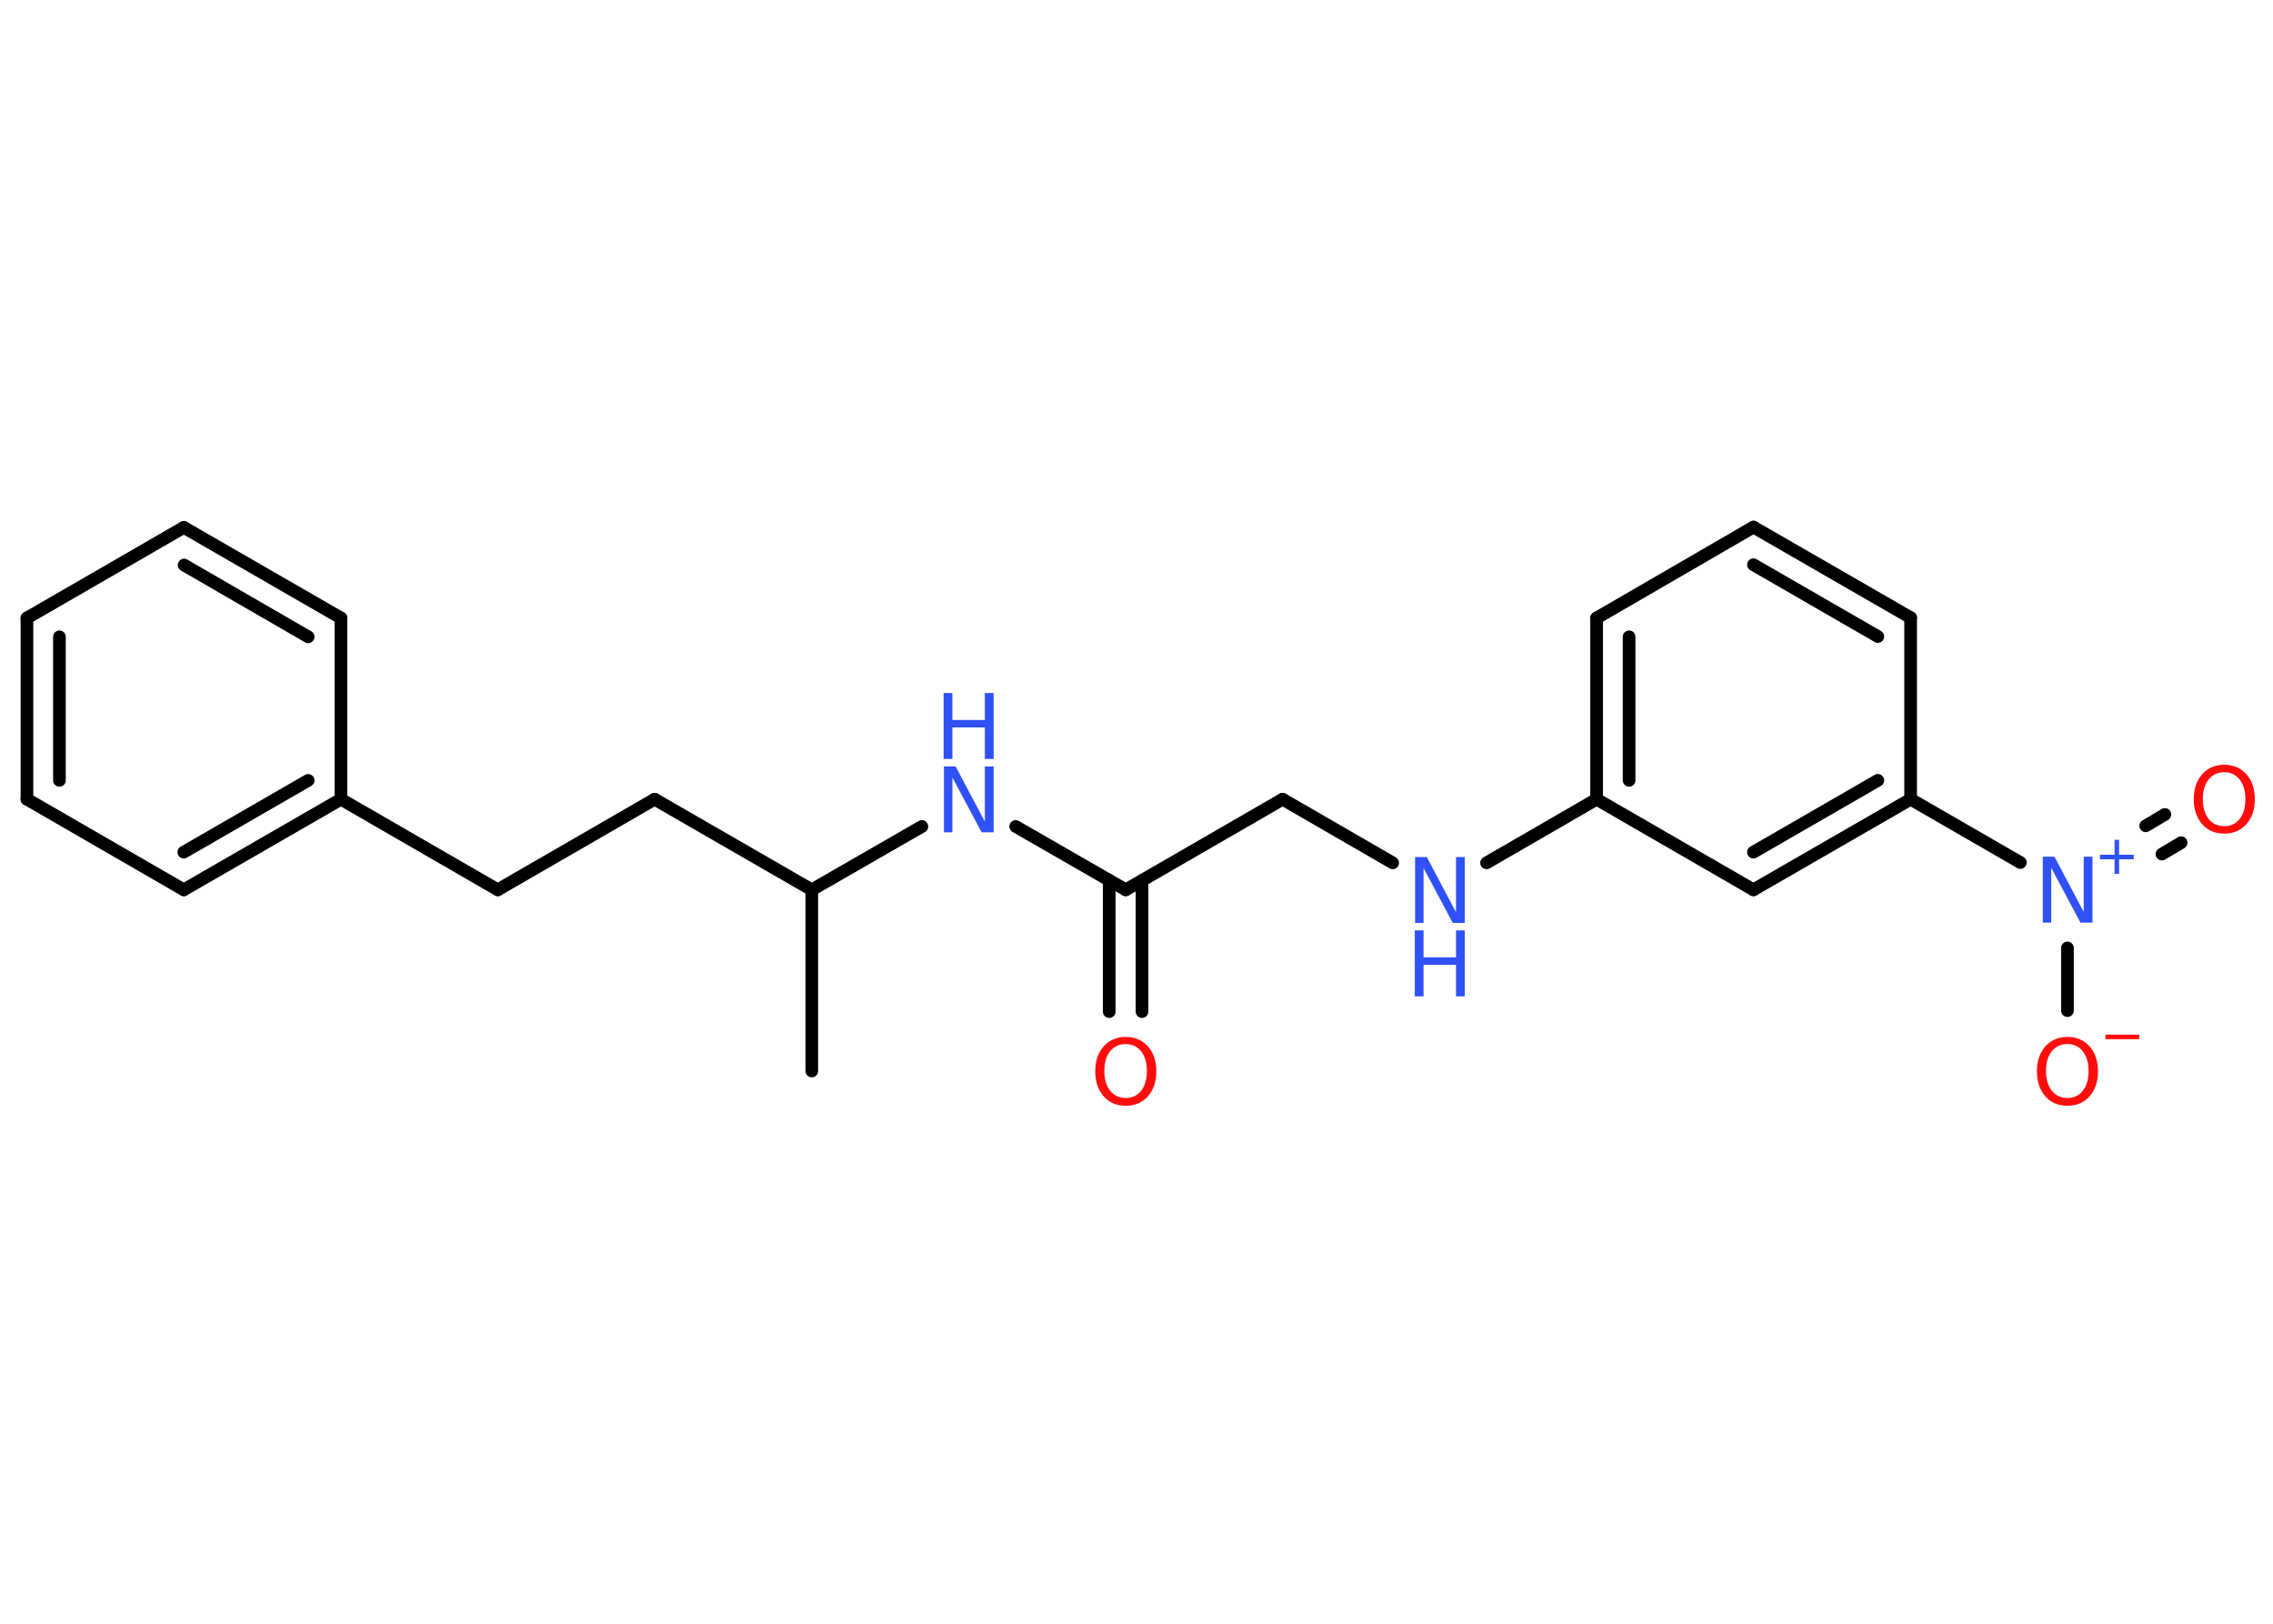 <?xml version='1.0' encoding='UTF-8'?>
<!DOCTYPE svg PUBLIC "-//W3C//DTD SVG 1.1//EN" "http://www.w3.org/Graphics/SVG/1.1/DTD/svg11.dtd">
<svg version='1.2' xmlns='http://www.w3.org/2000/svg' xmlns:xlink='http://www.w3.org/1999/xlink' width='70.0mm' height='50.0mm' viewBox='0 0 70.0 50.0'>
  <desc>Generated by the Chemistry Development Kit (http://github.com/cdk)</desc>
  <g stroke-linecap='round' stroke-linejoin='round' stroke='#000000' stroke-width='.39' fill='#3050F8'>
    <rect x='.0' y='.0' width='70.0' height='50.0' fill='#FFFFFF' stroke='none'/>
    <g id='mol1' class='mol'>
      <line id='mol1bnd1' class='bond' x1='25.0' y1='32.98' x2='25.0' y2='27.4'/>
      <line id='mol1bnd2' class='bond' x1='25.0' y1='27.4' x2='20.16' y2='24.61'/>
      <line id='mol1bnd3' class='bond' x1='20.16' y1='24.61' x2='15.33' y2='27.4'/>
      <line id='mol1bnd4' class='bond' x1='15.33' y1='27.4' x2='10.5' y2='24.61'/>
      <g id='mol1bnd5' class='bond'>
        <line x1='5.66' y1='27.4' x2='10.5' y2='24.61'/>
        <line x1='5.66' y1='26.24' x2='9.49' y2='24.03'/>
      </g>
      <line id='mol1bnd6' class='bond' x1='5.66' y1='27.4' x2='.83' y2='24.61'/>
      <g id='mol1bnd7' class='bond'>
        <line x1='.83' y1='19.03' x2='.83' y2='24.61'/>
        <line x1='1.83' y1='19.61' x2='1.83' y2='24.03'/>
      </g>
      <line id='mol1bnd8' class='bond' x1='.83' y1='19.03' x2='5.66' y2='16.24'/>
      <g id='mol1bnd9' class='bond'>
        <line x1='10.5' y1='19.03' x2='5.66' y2='16.24'/>
        <line x1='9.49' y1='19.61' x2='5.67' y2='17.4'/>
      </g>
      <line id='mol1bnd10' class='bond' x1='10.5' y1='24.61' x2='10.5' y2='19.03'/>
      <line id='mol1bnd11' class='bond' x1='25.0' y1='27.4' x2='28.39' y2='25.45'/>
      <line id='mol1bnd12' class='bond' x1='31.28' y1='25.45' x2='34.67' y2='27.4'/>
      <g id='mol1bnd13' class='bond'>
        <line x1='35.17' y1='27.11' x2='35.17' y2='31.15'/>
        <line x1='34.16' y1='27.11' x2='34.16' y2='31.15'/>
      </g>
      <line id='mol1bnd14' class='bond' x1='34.67' y1='27.4' x2='39.5' y2='24.61'/>
      <line id='mol1bnd15' class='bond' x1='39.5' y1='24.61' x2='42.89' y2='26.57'/>
      <line id='mol1bnd16' class='bond' x1='45.78' y1='26.57' x2='49.17' y2='24.61'/>
      <g id='mol1bnd17' class='bond'>
        <line x1='49.17' y1='19.03' x2='49.17' y2='24.61'/>
        <line x1='50.17' y1='19.61' x2='50.17' y2='24.03'/>
      </g>
      <line id='mol1bnd18' class='bond' x1='49.17' y1='19.03' x2='54.0' y2='16.23'/>
      <g id='mol1bnd19' class='bond'>
        <line x1='58.84' y1='19.02' x2='54.0' y2='16.23'/>
        <line x1='57.83' y1='19.6' x2='54.0' y2='17.39'/>
      </g>
      <line id='mol1bnd20' class='bond' x1='58.84' y1='19.02' x2='58.84' y2='24.61'/>
      <line id='mol1bnd21' class='bond' x1='58.84' y1='24.61' x2='62.22' y2='26.56'/>
      <g id='mol1bnd22' class='bond'>
        <line x1='66.08' y1='25.43' x2='66.67' y2='25.08'/>
        <line x1='66.58' y1='26.3' x2='67.17' y2='25.95'/>
      </g>
      <line id='mol1bnd23' class='bond' x1='63.67' y1='29.19' x2='63.67' y2='31.12'/>
      <g id='mol1bnd24' class='bond'>
        <line x1='54.0' y1='27.4' x2='58.84' y2='24.61'/>
        <line x1='54.0' y1='26.24' x2='57.83' y2='24.03'/>
      </g>
      <line id='mol1bnd25' class='bond' x1='49.17' y1='24.61' x2='54.0' y2='27.4'/>
      <g id='mol1atm11' class='atom'>
        <path d='M29.06 23.6h.37l.9 1.7v-1.7h.27v2.03h-.37l-.9 -1.69v1.69h-.26v-2.03z' stroke='none'/>
        <path d='M29.06 21.34h.27v.83h1.0v-.83h.27v2.03h-.27v-.97h-1.0v.97h-.27v-2.03z' stroke='none'/>
      </g>
      <path id='mol1atm13' class='atom' d='M34.67 32.15q-.3 .0 -.48 .22q-.18 .22 -.18 .61q.0 .38 .18 .61q.18 .22 .48 .22q.3 .0 .47 -.22q.18 -.22 .18 -.61q.0 -.38 -.18 -.61q-.18 -.22 -.47 -.22zM34.67 31.93q.42 .0 .68 .29q.26 .29 .26 .77q.0 .48 -.26 .77q-.26 .29 -.68 .29q-.43 .0 -.68 -.29q-.26 -.29 -.26 -.77q.0 -.48 .26 -.77q.26 -.29 .68 -.29z' stroke='none' fill='#FF0D0D'/>
      <g id='mol1atm15' class='atom'>
        <path d='M43.57 26.39h.37l.9 1.7v-1.7h.27v2.03h-.37l-.9 -1.69v1.69h-.26v-2.03z' stroke='none'/>
        <path d='M43.57 28.65h.27v.83h1.0v-.83h.27v2.03h-.27v-.97h-1.0v.97h-.27v-2.03z' stroke='none'/>
      </g>
      <g id='mol1atm21' class='atom'>
        <path d='M62.9 26.38h.37l.9 1.7v-1.7h.27v2.03h-.37l-.9 -1.69v1.69h-.26v-2.03z' stroke='none'/>
        <path d='M65.26 25.86v.46h.45v.14h-.45v.45h-.14v-.45h-.45v-.14h.45v-.46h.14z' stroke='none'/>
      </g>
      <path id='mol1atm22' class='atom' d='M68.5 23.78q-.3 .0 -.48 .22q-.18 .22 -.18 .61q.0 .38 .18 .61q.18 .22 .48 .22q.3 .0 .47 -.22q.18 -.22 .18 -.61q.0 -.38 -.18 -.61q-.18 -.22 -.47 -.22zM68.5 23.55q.42 .0 .68 .29q.26 .29 .26 .77q.0 .48 -.26 .77q-.26 .29 -.68 .29q-.43 .0 -.68 -.29q-.26 -.29 -.26 -.77q.0 -.48 .26 -.77q.26 -.29 .68 -.29z' stroke='none' fill='#FF0D0D'/>
      <g id='mol1atm23' class='atom'>
        <path d='M63.67 32.15q-.3 .0 -.48 .22q-.18 .22 -.18 .61q.0 .38 .18 .61q.18 .22 .48 .22q.3 .0 .47 -.22q.18 -.22 .18 -.61q.0 -.38 -.18 -.61q-.18 -.22 -.47 -.22zM63.67 31.93q.42 .0 .68 .29q.26 .29 .26 .77q.0 .48 -.26 .77q-.26 .29 -.68 .29q-.43 .0 -.68 -.29q-.26 -.29 -.26 -.77q.0 -.48 .26 -.77q.26 -.29 .68 -.29z' stroke='none' fill='#FF0D0D'/>
        <path d='M64.84 31.86h1.04v.14h-1.04v-.14z' stroke='none' fill='#FF0D0D'/>
      </g>
    </g>
  </g>
</svg>
